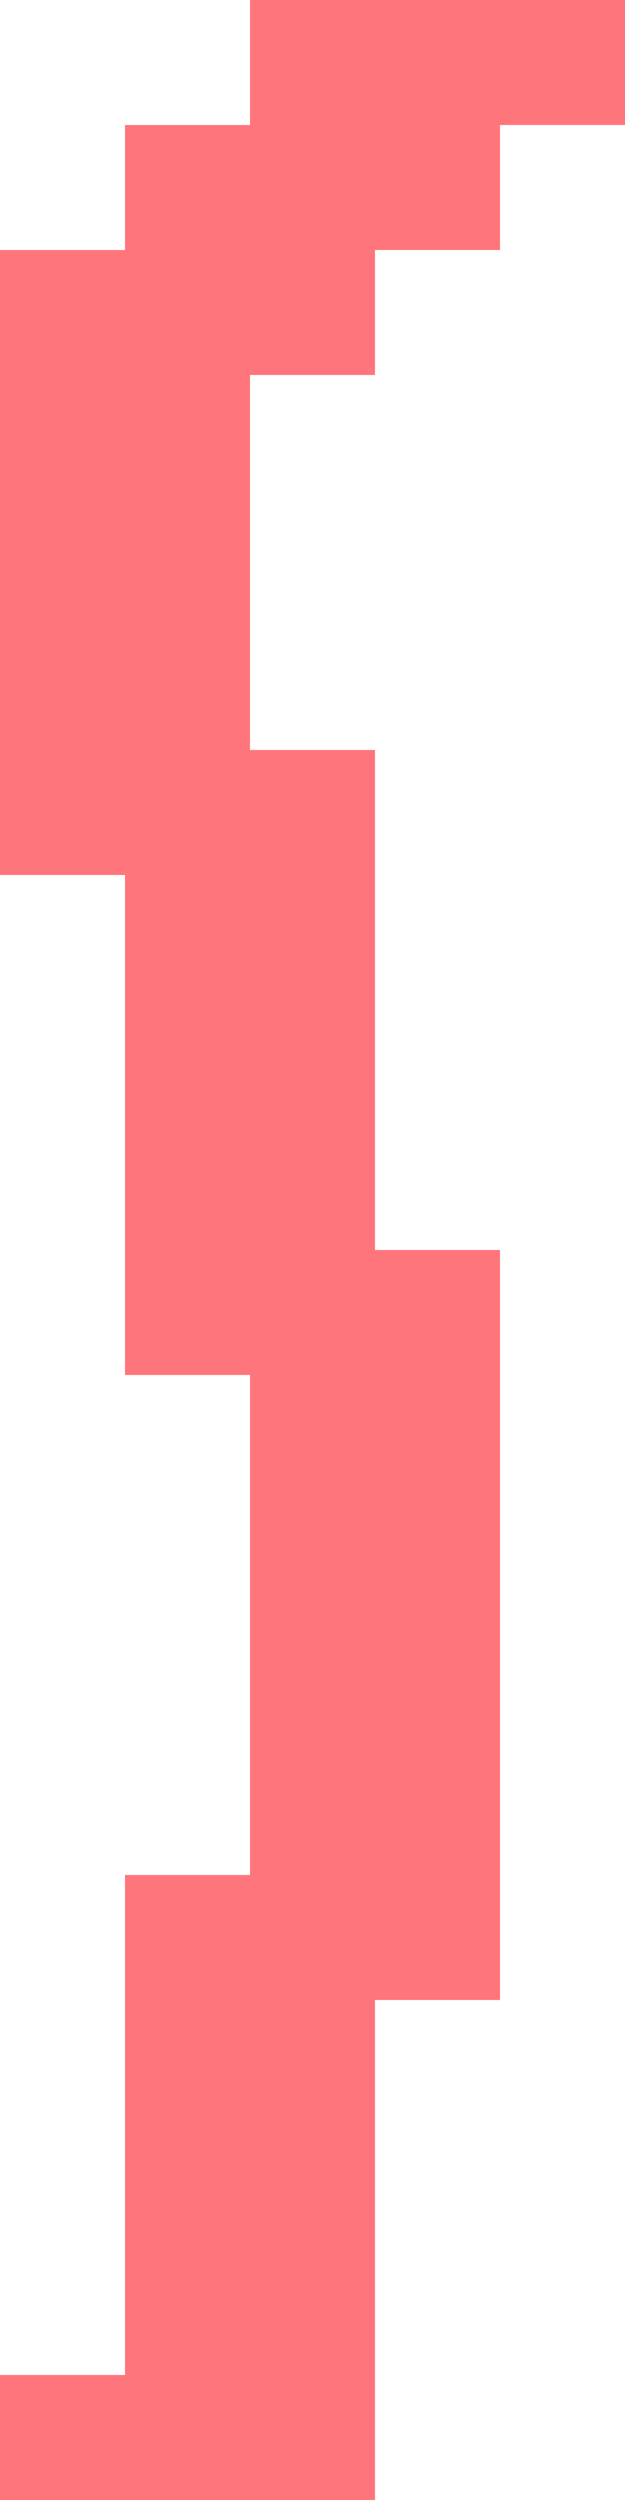 <?xml version="1.0" encoding="UTF-8" standalone="no"?>


<svg
   width="50"
   height="200"
   viewBox="0 0 13.229 52.917"
   version="1.1"
   id="svg5"
   shape-rendering="crispEdges"
   sodipodi:docname="left-wing-accessory-noodle-pink.svg"
   inkscape:version="1.1.2 (b8e25be833, 2022-02-05)"
   xmlns:inkscape="http://www.inkscape.org/namespaces/inkscape"
   xmlns:sodipodi="http://sodipodi.sourceforge.net/DTD/sodipodi-0.dtd"
   xmlns="http://www.w3.org/2000/svg"
   xmlns:svg="http://www.w3.org/2000/svg">
  <sodipodi:namedview
     id="namedview5"
     pagecolor="#505050"
     bordercolor="#eeeeee"
     borderopacity="1"
     inkscape:pageshadow="0"
     inkscape:pageopacity="0"
     inkscape:pagecheckerboard="0"
     showgrid="false"
     inkscape:zoom="2.01875"
     inkscape:cx="140.18576"
     inkscape:cy="59.93808"
     inkscape:window-width="1920"
     inkscape:window-height="974"
     inkscape:window-x="-11"
     inkscape:window-y="-11"
     inkscape:window-maximized="1"
     inkscape:current-layer="svg5" />
  <defs
     id="defs2" />
  <path
     id="rect31776"
     style="fill:#ff757c;fill-opacity:1;fill-rule:evenodd;stroke-width:0.265"
     d="M 5.292,0 V 2.646 H 2.646 V 5.292 H 0 V 18.521 H 2.646 V 29.104 H 5.292 V 39.688 H 2.646 V 50.271 H 0 v 2.646 H 2.646 7.937 V 42.333 h 2.646 v -15.875 H 7.937 V 15.875 H 5.292 V 7.937 H 7.937 V 5.292 H 10.583 V 2.646 h 2.646 V 0 h -2.646 z" />
</svg>
